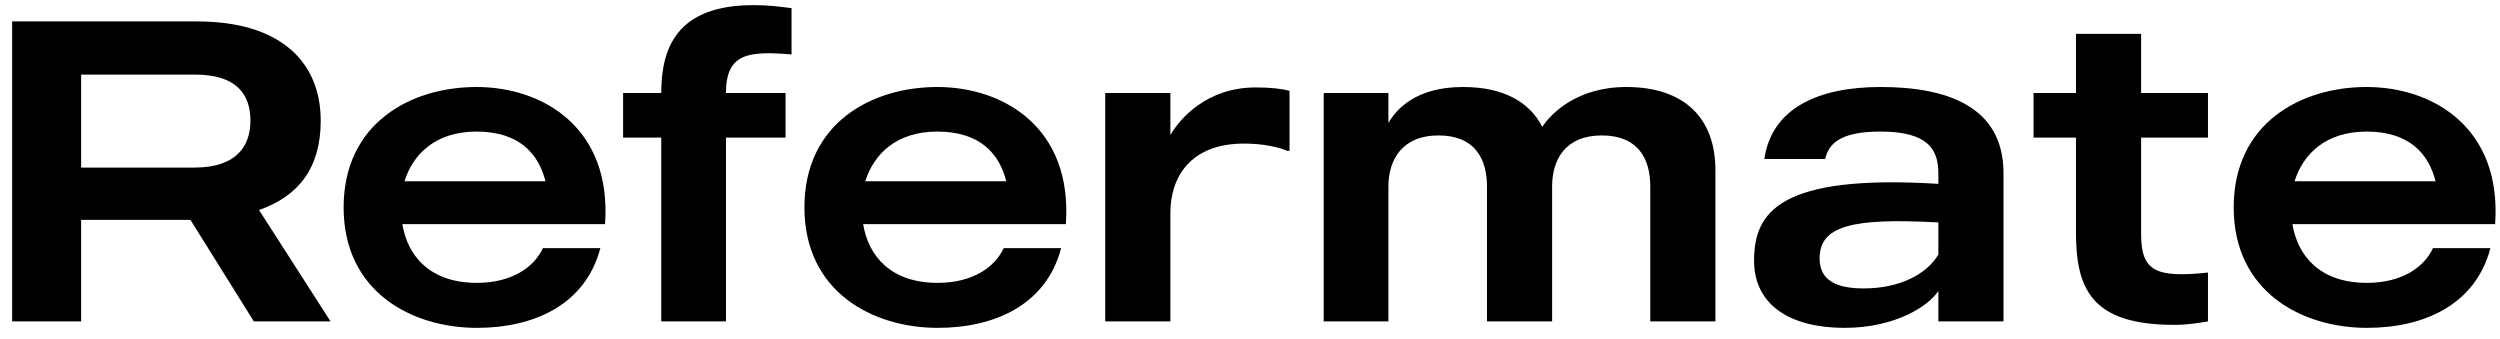 <svg width="140" height="19" viewBox="0 0 140 19" fill="none" xmlns="http://www.w3.org/2000/svg"><path d="M18.512 18L14.504 11.76C16.712 10.992 17.96 9.408 17.96 6.768C17.96 3.384 15.608 1.2 11.048 1.2H0.68V18H4.544V12.312H10.568C10.592 12.312 10.64 12.312 10.664 12.312L14.216 18H18.512ZM4.544 4.176H10.904C13.304 4.176 14.024 5.328 14.024 6.768C14.024 8.16 13.256 9.384 10.904 9.384H4.544V4.176Z" fill="#000"/><path d="M33.883 12.552C34.267 7.152 30.403 4.872 26.683 4.872C23.011 4.872 19.243 6.888 19.243 11.616C19.243 16.344 23.059 18.36 26.707 18.36C29.875 18.36 32.779 17.088 33.619 13.896H30.403C29.899 14.976 28.651 15.84 26.707 15.84C24.043 15.84 22.819 14.304 22.531 12.552H33.883ZM26.683 7.368C29.083 7.368 30.163 8.616 30.547 10.152H22.651C23.131 8.616 24.403 7.368 26.683 7.368Z" fill="#000"/><path d="M44.326 3.048V0.456C43.582 0.36 43.03 0.288 42.19 0.288C37.918 0.288 37.03 2.664 37.03 5.208H34.894V7.704H37.03V18H40.654V7.704H43.99V5.208H40.654C40.654 2.952 41.95 2.856 44.326 3.048Z" fill="#000"/><path d="M59.688 12.552C60.072 7.152 56.208 4.872 52.488 4.872C48.816 4.872 45.048 6.888 45.048 11.616C45.048 16.344 48.864 18.36 52.512 18.36C55.68 18.36 58.584 17.088 59.424 13.896H56.208C55.704 14.976 54.456 15.84 52.512 15.84C49.848 15.84 48.624 14.304 48.336 12.552H59.688ZM52.488 7.368C54.888 7.368 55.968 8.616 56.352 10.152H48.456C48.936 8.616 50.208 7.368 52.488 7.368Z" fill="#000"/><path d="M70.317 4.896C67.581 4.896 66.069 6.648 65.541 7.56V5.208H61.893V18H65.541V11.928C65.541 9.936 66.645 8.04 69.669 8.04C70.773 8.04 71.637 8.256 72.093 8.448H72.213V5.088C71.781 4.968 71.157 4.896 70.317 4.896Z" fill="#000"/><path d="M91.071 4.872C88.263 4.872 86.823 6.408 86.367 7.104C85.647 5.688 84.159 4.872 81.927 4.872C79.311 4.872 78.207 6.096 77.751 6.888V5.208H74.127V18H77.751V10.44C77.751 8.952 78.519 7.584 80.559 7.584C82.599 7.584 83.271 8.904 83.271 10.44V18H86.919V10.44C86.919 8.928 87.663 7.584 89.703 7.584C91.743 7.584 92.415 8.904 92.415 10.44V18H96.063V9.528C96.063 6.648 94.359 4.872 91.071 4.872Z" fill="#000"/><path d="M105.308 4.872C101.804 4.872 99.212 6.072 98.803 8.904H102.212C102.404 8.016 103.1 7.368 105.308 7.368C107.948 7.368 108.548 8.352 108.548 9.696V10.296C99.62 9.744 98.228 11.904 98.228 14.592C98.228 17.112 100.291 18.36 103.291 18.36C106.147 18.36 107.996 17.136 108.548 16.296V18H112.196V9.696C112.196 5.928 108.98 4.872 105.308 4.872ZM108.548 14.256C107.876 15.384 106.339 16.152 104.371 16.152C102.787 16.152 101.899 15.672 101.899 14.472C101.899 12.648 103.7 12.192 108.548 12.456V14.256Z" fill="#000"/><path d="M123.646 7.704V5.208H119.902V1.896H116.254V5.208H113.878V7.704H116.254V13.008C116.254 16.2 117.142 18.192 121.75 18.192C122.59 18.192 123.166 18.072 123.646 18V15.264C120.67 15.576 119.902 15.168 119.902 13.08V7.704H123.646Z" fill="#000"/><path d="M139.727 12.552C140.111 7.152 136.247 4.872 132.527 4.872C128.855 4.872 125.087 6.888 125.087 11.616C125.087 16.344 128.903 18.36 132.551 18.36C135.719 18.36 138.623 17.088 139.463 13.896H136.247C135.743 14.976 134.495 15.84 132.551 15.84C129.887 15.84 128.663 14.304 128.375 12.552H139.727ZM132.527 7.368C134.927 7.368 136.007 8.616 136.391 10.152H128.495C128.975 8.616 130.247 7.368 132.527 7.368Z" fill="#000"/></svg>
